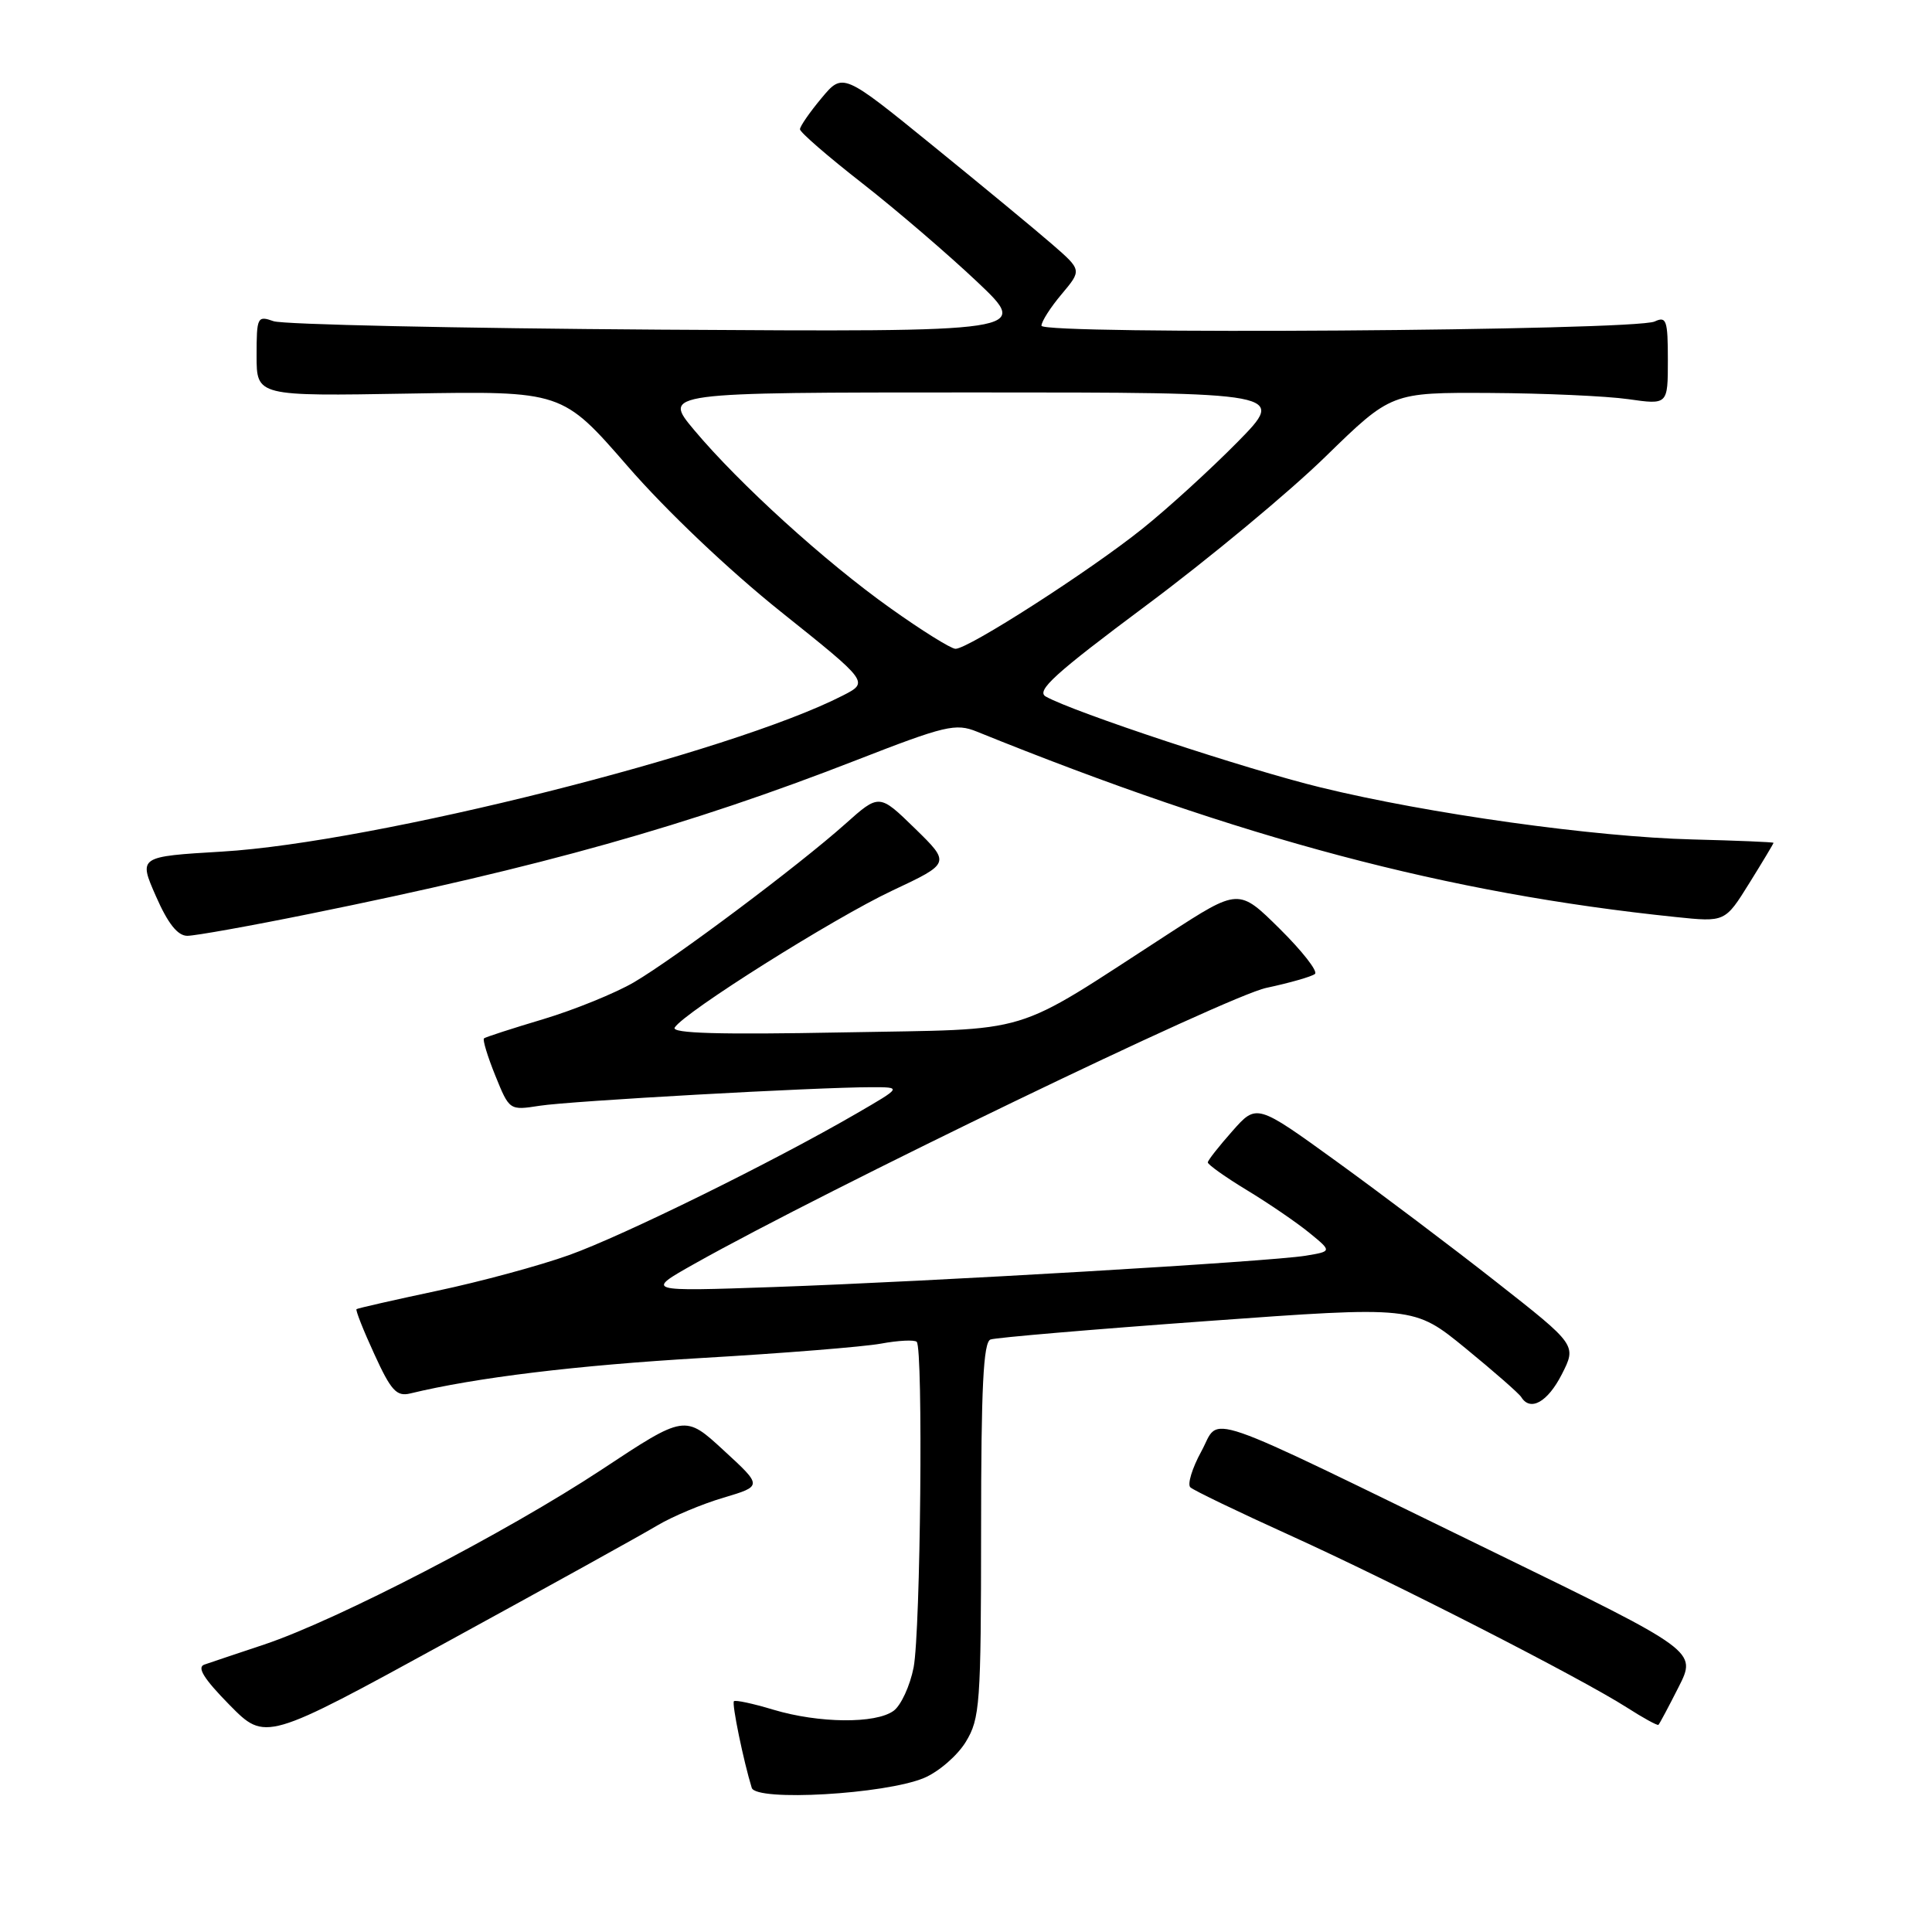 <?xml version="1.0" encoding="UTF-8" standalone="no"?>
<!DOCTYPE svg PUBLIC "-//W3C//DTD SVG 1.1//EN" "http://www.w3.org/Graphics/SVG/1.1/DTD/svg11.dtd" >
<svg xmlns="http://www.w3.org/2000/svg" xmlns:xlink="http://www.w3.org/1999/xlink" version="1.1" viewBox="0 0 256 256">
 <g >
 <path fill="currentColor"
d=" M 122.44 235.59 C 124.37 234.78 126.86 232.63 127.97 230.81 C 129.85 227.73 129.99 225.81 130.00 202.72 C 130.00 183.80 130.30 177.83 131.25 177.49 C 131.94 177.24 144.84 176.14 159.93 175.05 C 187.35 173.06 187.35 173.06 194.20 178.66 C 197.96 181.74 201.29 184.65 201.58 185.13 C 202.78 187.07 205.07 185.78 206.94 182.12 C 208.92 178.23 208.92 178.23 198.27 169.87 C 192.41 165.26 182.86 158.07 177.06 153.87 C 166.51 146.24 166.51 146.24 163.30 149.87 C 161.53 151.87 160.06 153.73 160.04 154.02 C 160.02 154.30 162.36 155.97 165.25 157.72 C 168.14 159.47 171.85 162.01 173.50 163.36 C 176.50 165.81 176.50 165.81 173.00 166.39 C 168.24 167.17 123.41 169.81 102.50 170.54 C 85.50 171.13 85.50 171.13 92.00 167.47 C 109.53 157.61 162.55 132.02 167.79 130.90 C 170.93 130.23 173.83 129.40 174.24 129.05 C 174.65 128.70 172.54 126.01 169.56 123.06 C 164.14 117.70 164.14 117.70 154.82 123.74 C 133.54 137.51 137.52 136.30 111.62 136.80 C 95.34 137.11 88.93 136.93 89.40 136.16 C 90.65 134.13 110.47 121.66 118.23 118.01 C 125.95 114.38 125.95 114.38 121.23 109.77 C 116.50 105.16 116.50 105.16 112.00 109.18 C 105.80 114.71 89.45 126.96 84.00 130.16 C 81.53 131.60 76.12 133.80 72.00 135.04 C 67.88 136.27 64.33 137.42 64.13 137.59 C 63.93 137.76 64.60 139.98 65.63 142.52 C 67.50 147.14 67.51 147.14 71.50 146.52 C 75.58 145.88 108.23 144.06 115.50 144.06 C 119.50 144.06 119.50 144.06 113.50 147.54 C 102.49 153.93 82.58 163.74 75.42 166.30 C 71.52 167.70 63.65 169.83 57.92 171.04 C 52.19 172.26 47.38 173.35 47.24 173.47 C 47.09 173.60 48.15 176.28 49.60 179.43 C 51.81 184.27 52.55 185.08 54.36 184.64 C 63.07 182.53 76.33 180.92 93.00 179.94 C 103.72 179.32 114.40 178.46 116.72 178.04 C 119.04 177.61 121.18 177.51 121.47 177.80 C 122.34 178.67 121.98 216.13 121.06 220.94 C 120.58 223.38 119.39 225.97 118.41 226.69 C 116.04 228.43 108.49 228.35 102.46 226.54 C 99.78 225.73 97.44 225.23 97.25 225.42 C 96.94 225.72 98.53 233.41 99.61 236.90 C 100.19 238.73 117.28 237.75 122.44 235.59 Z  M 87.10 202.13 C 89.08 200.95 93.02 199.29 95.87 198.45 C 101.04 196.91 101.04 196.91 95.89 192.18 C 90.75 187.44 90.75 187.44 79.71 194.74 C 67.16 203.02 44.66 214.68 35.00 217.91 C 31.42 219.10 27.86 220.30 27.07 220.57 C 26.06 220.93 27.03 222.47 30.41 225.91 C 35.17 230.74 35.17 230.74 59.33 217.51 C 72.63 210.24 85.12 203.32 87.10 202.13 Z  M 222.42 223.55 C 224.84 218.78 224.84 218.78 198.17 205.78 C 158.05 186.24 161.81 187.53 159.18 192.32 C 157.96 194.55 157.31 196.69 157.73 197.08 C 158.15 197.48 164.12 200.35 171.00 203.47 C 184.69 209.68 209.38 222.30 215.58 226.26 C 217.73 227.64 219.61 228.67 219.75 228.55 C 219.89 228.43 221.09 226.18 222.42 223.55 Z  M 41.09 121.08 C 71.82 114.85 91.19 109.40 113.43 100.74 C 125.26 96.13 126.63 95.81 129.43 96.94 C 164.54 111.15 191.81 118.38 222.04 121.51 C 228.58 122.19 228.58 122.19 231.79 117.03 C 233.56 114.19 235.00 111.78 235.00 111.68 C 235.00 111.58 230.16 111.38 224.25 111.23 C 211.24 110.90 189.28 107.83 175.00 104.34 C 165.17 101.95 142.29 94.38 138.58 92.30 C 137.23 91.55 139.74 89.27 151.92 80.19 C 160.18 74.04 170.85 65.18 175.64 60.50 C 184.36 52.00 184.36 52.00 197.43 52.07 C 204.62 52.11 212.86 52.48 215.75 52.89 C 221.00 53.64 221.00 53.64 221.00 47.71 C 221.00 42.43 220.81 41.87 219.25 42.60 C 216.59 43.83 138.00 44.37 138.00 43.16 C 138.00 42.60 139.20 40.72 140.68 38.97 C 143.35 35.79 143.35 35.79 139.43 32.38 C 137.27 30.50 130.14 24.61 123.59 19.29 C 111.68 9.61 111.68 9.61 108.84 13.02 C 107.28 14.89 106.00 16.74 106.00 17.13 C 106.00 17.52 109.71 20.74 114.25 24.28 C 118.79 27.83 125.65 33.72 129.50 37.36 C 136.50 43.99 136.50 43.99 87.50 43.68 C 60.55 43.50 37.49 43.00 36.25 42.56 C 34.10 41.80 34.00 42.00 34.00 47.13 C 34.00 52.50 34.00 52.50 54.25 52.15 C 74.50 51.81 74.50 51.81 83.17 61.78 C 88.28 67.67 96.61 75.58 103.48 81.07 C 115.14 90.39 115.14 90.39 111.68 92.16 C 96.89 99.75 49.60 111.64 29.43 112.84 C 18.35 113.50 18.35 113.50 20.66 118.75 C 22.25 122.38 23.54 124.00 24.82 124.00 C 25.85 124.00 33.17 122.69 41.09 121.08 Z  M 118.00 80.60 C 109.31 74.43 97.95 64.10 91.97 56.97 C 87.81 52.00 87.81 52.00 129.13 52.00 C 170.44 52.00 170.44 52.00 163.97 58.58 C 160.41 62.19 154.74 67.37 151.36 70.07 C 144.40 75.65 128.26 86.02 126.60 85.97 C 125.99 85.95 122.12 83.54 118.00 80.60 Z "/>
</g>
</svg>